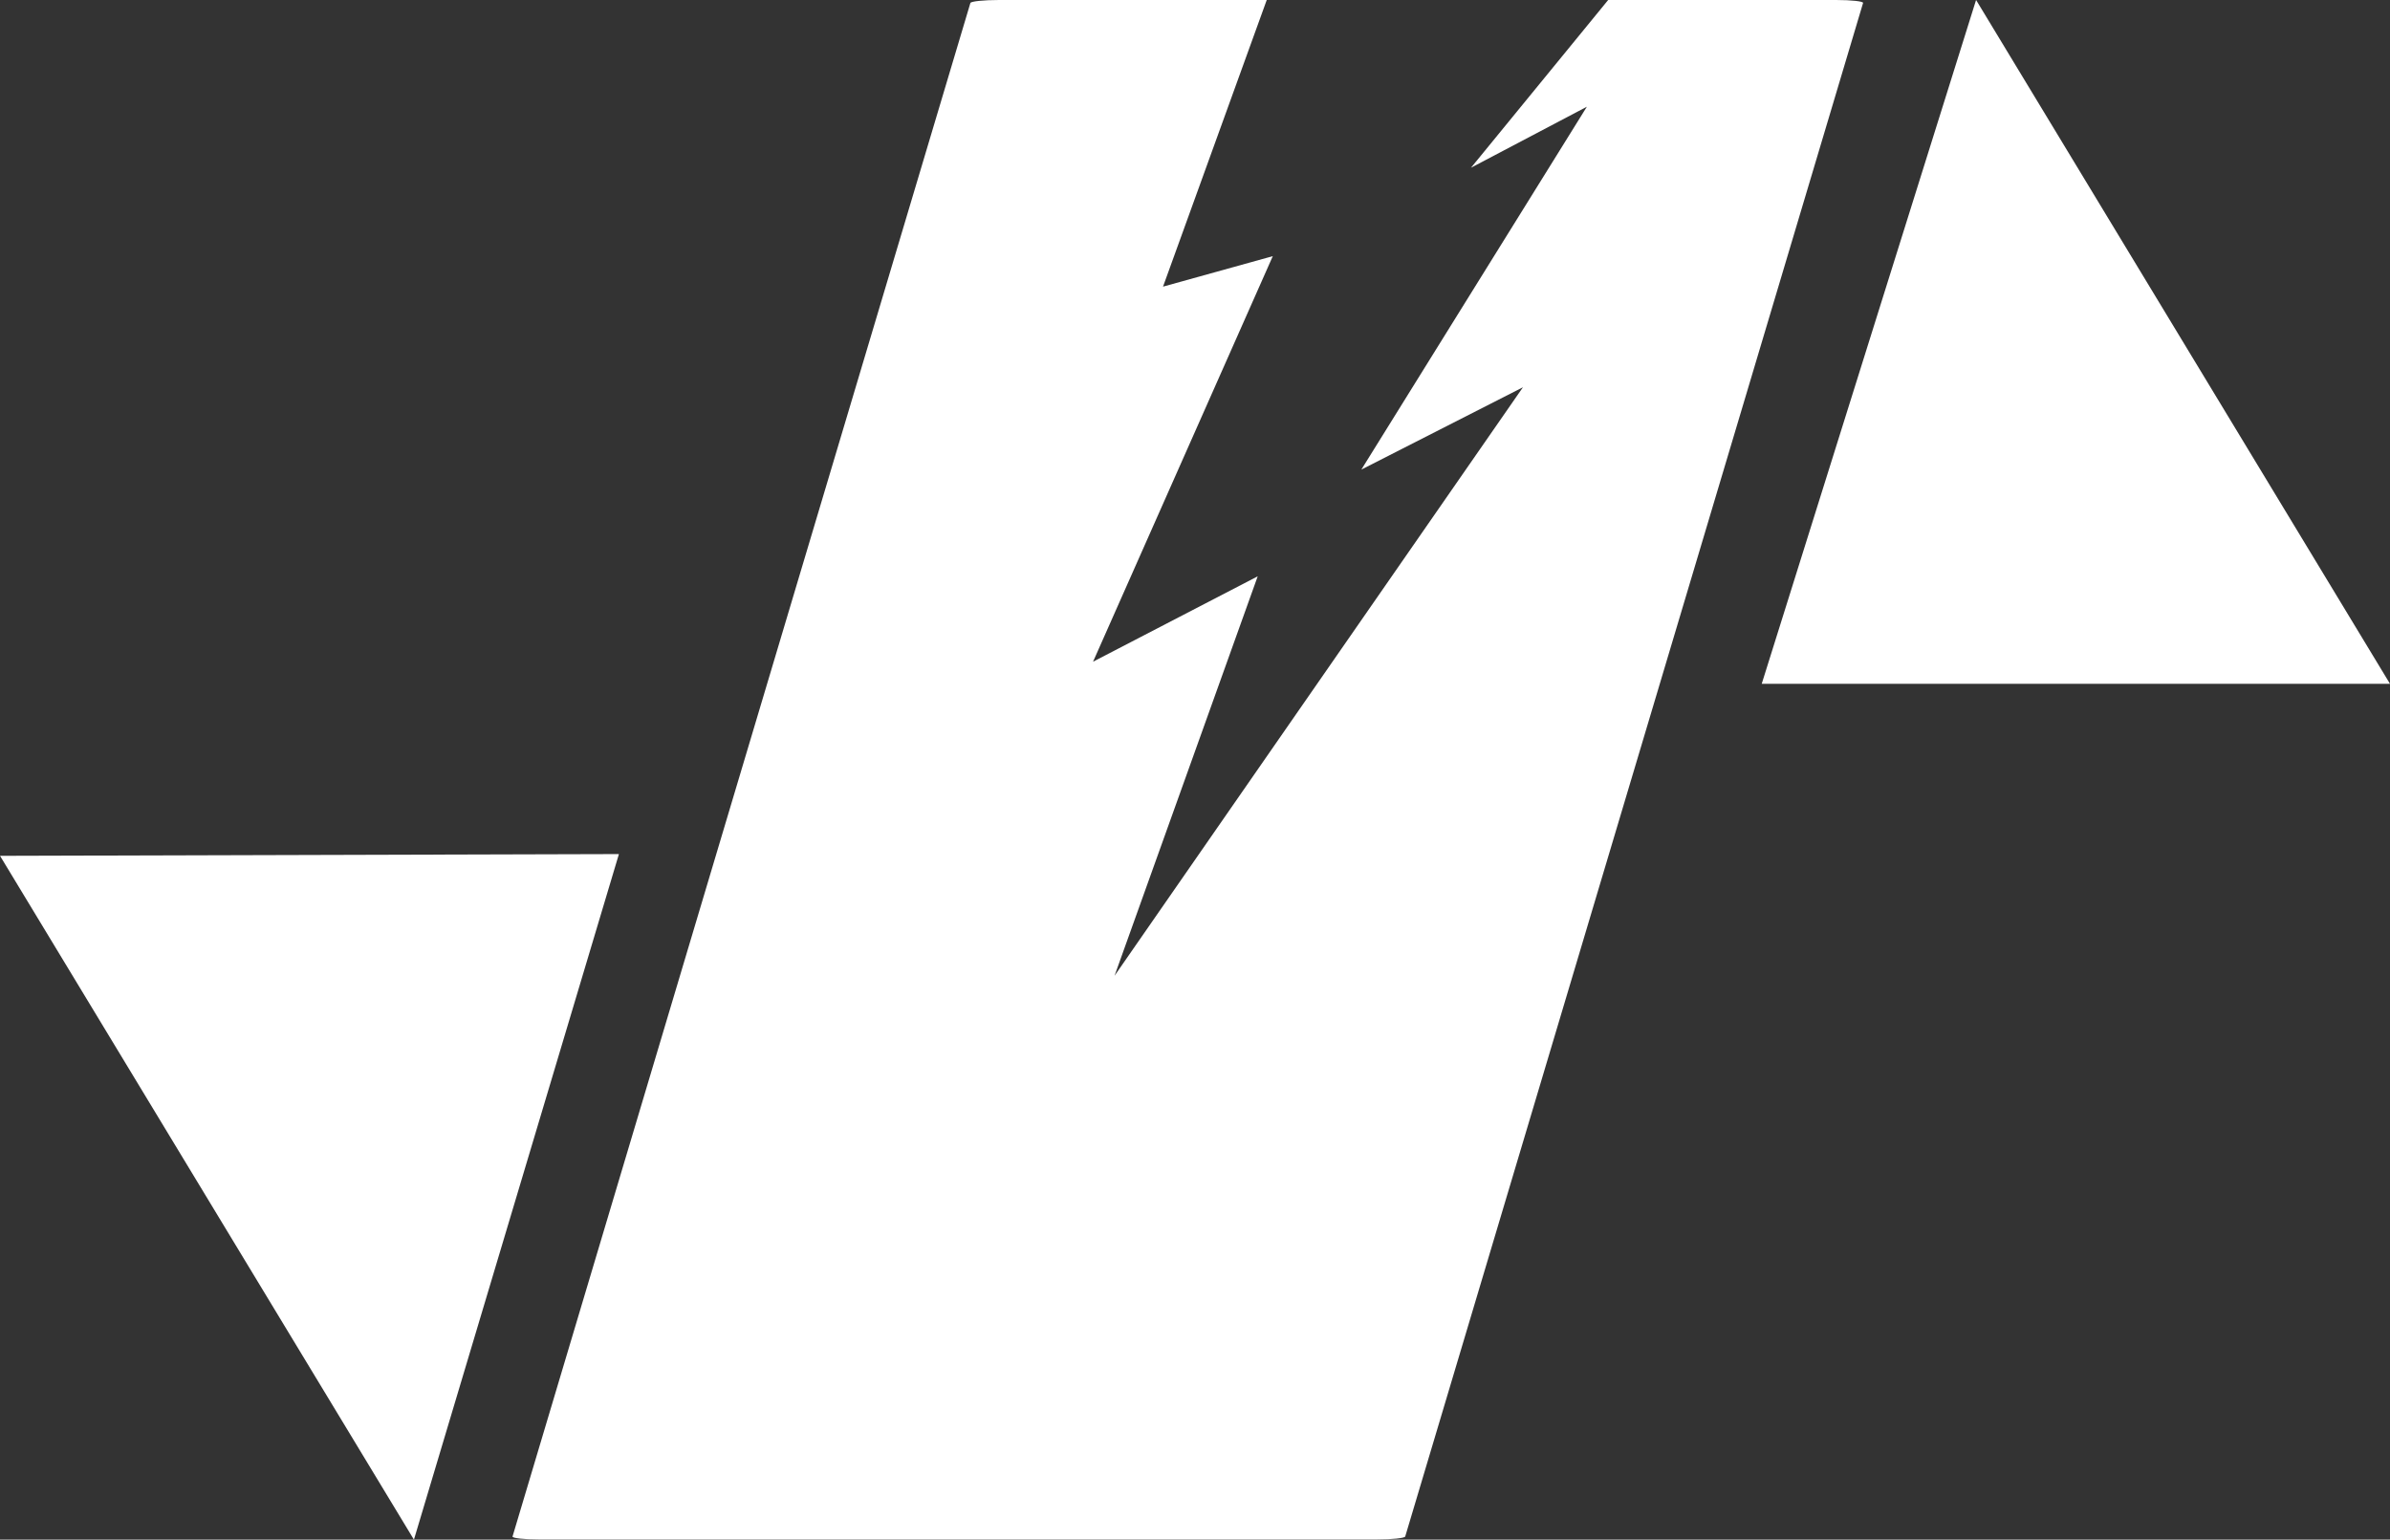 <svg width="717.12" height="462" version="1.1" viewBox="0 0 717.12 462" xml:space="preserve" xmlns="http://www.w3.org/2000/svg"><rect x="0" y="0" width="717.12" height="462" fill="#333333" stroke="none"/><g transform="translate(-53.703)" fill="#fff"><path transform="matrix(1 0 -.286 .958 0 0)" d="m353.48 0c-4.623-1.545e-16 -8.344 0.417-8.344 0.934l0.001 480.34c0 0.517 3.721 0.934 8.344 0.934h251.16c4.623 0 8.344-0.417 8.344-0.934l8.5e-4 -480.34c0-0.517-3.723-0.934-8.346-0.934h-68.404l-26.131 52.531 29.301-19.103-35.161 113.66 41.113-25.788-69.82 184.34 7.168-125.12-41.754 26.744 17.604-127.03-30.208 9.551 5.442-89.78h-80.311z"/><path d="m177.9 462-124.19-205.19 185.7-0.524-61.502 205.71"/><path d="m646.63 0 124.19 205.19h-188.51l64.312-205.19"/></g></svg>
